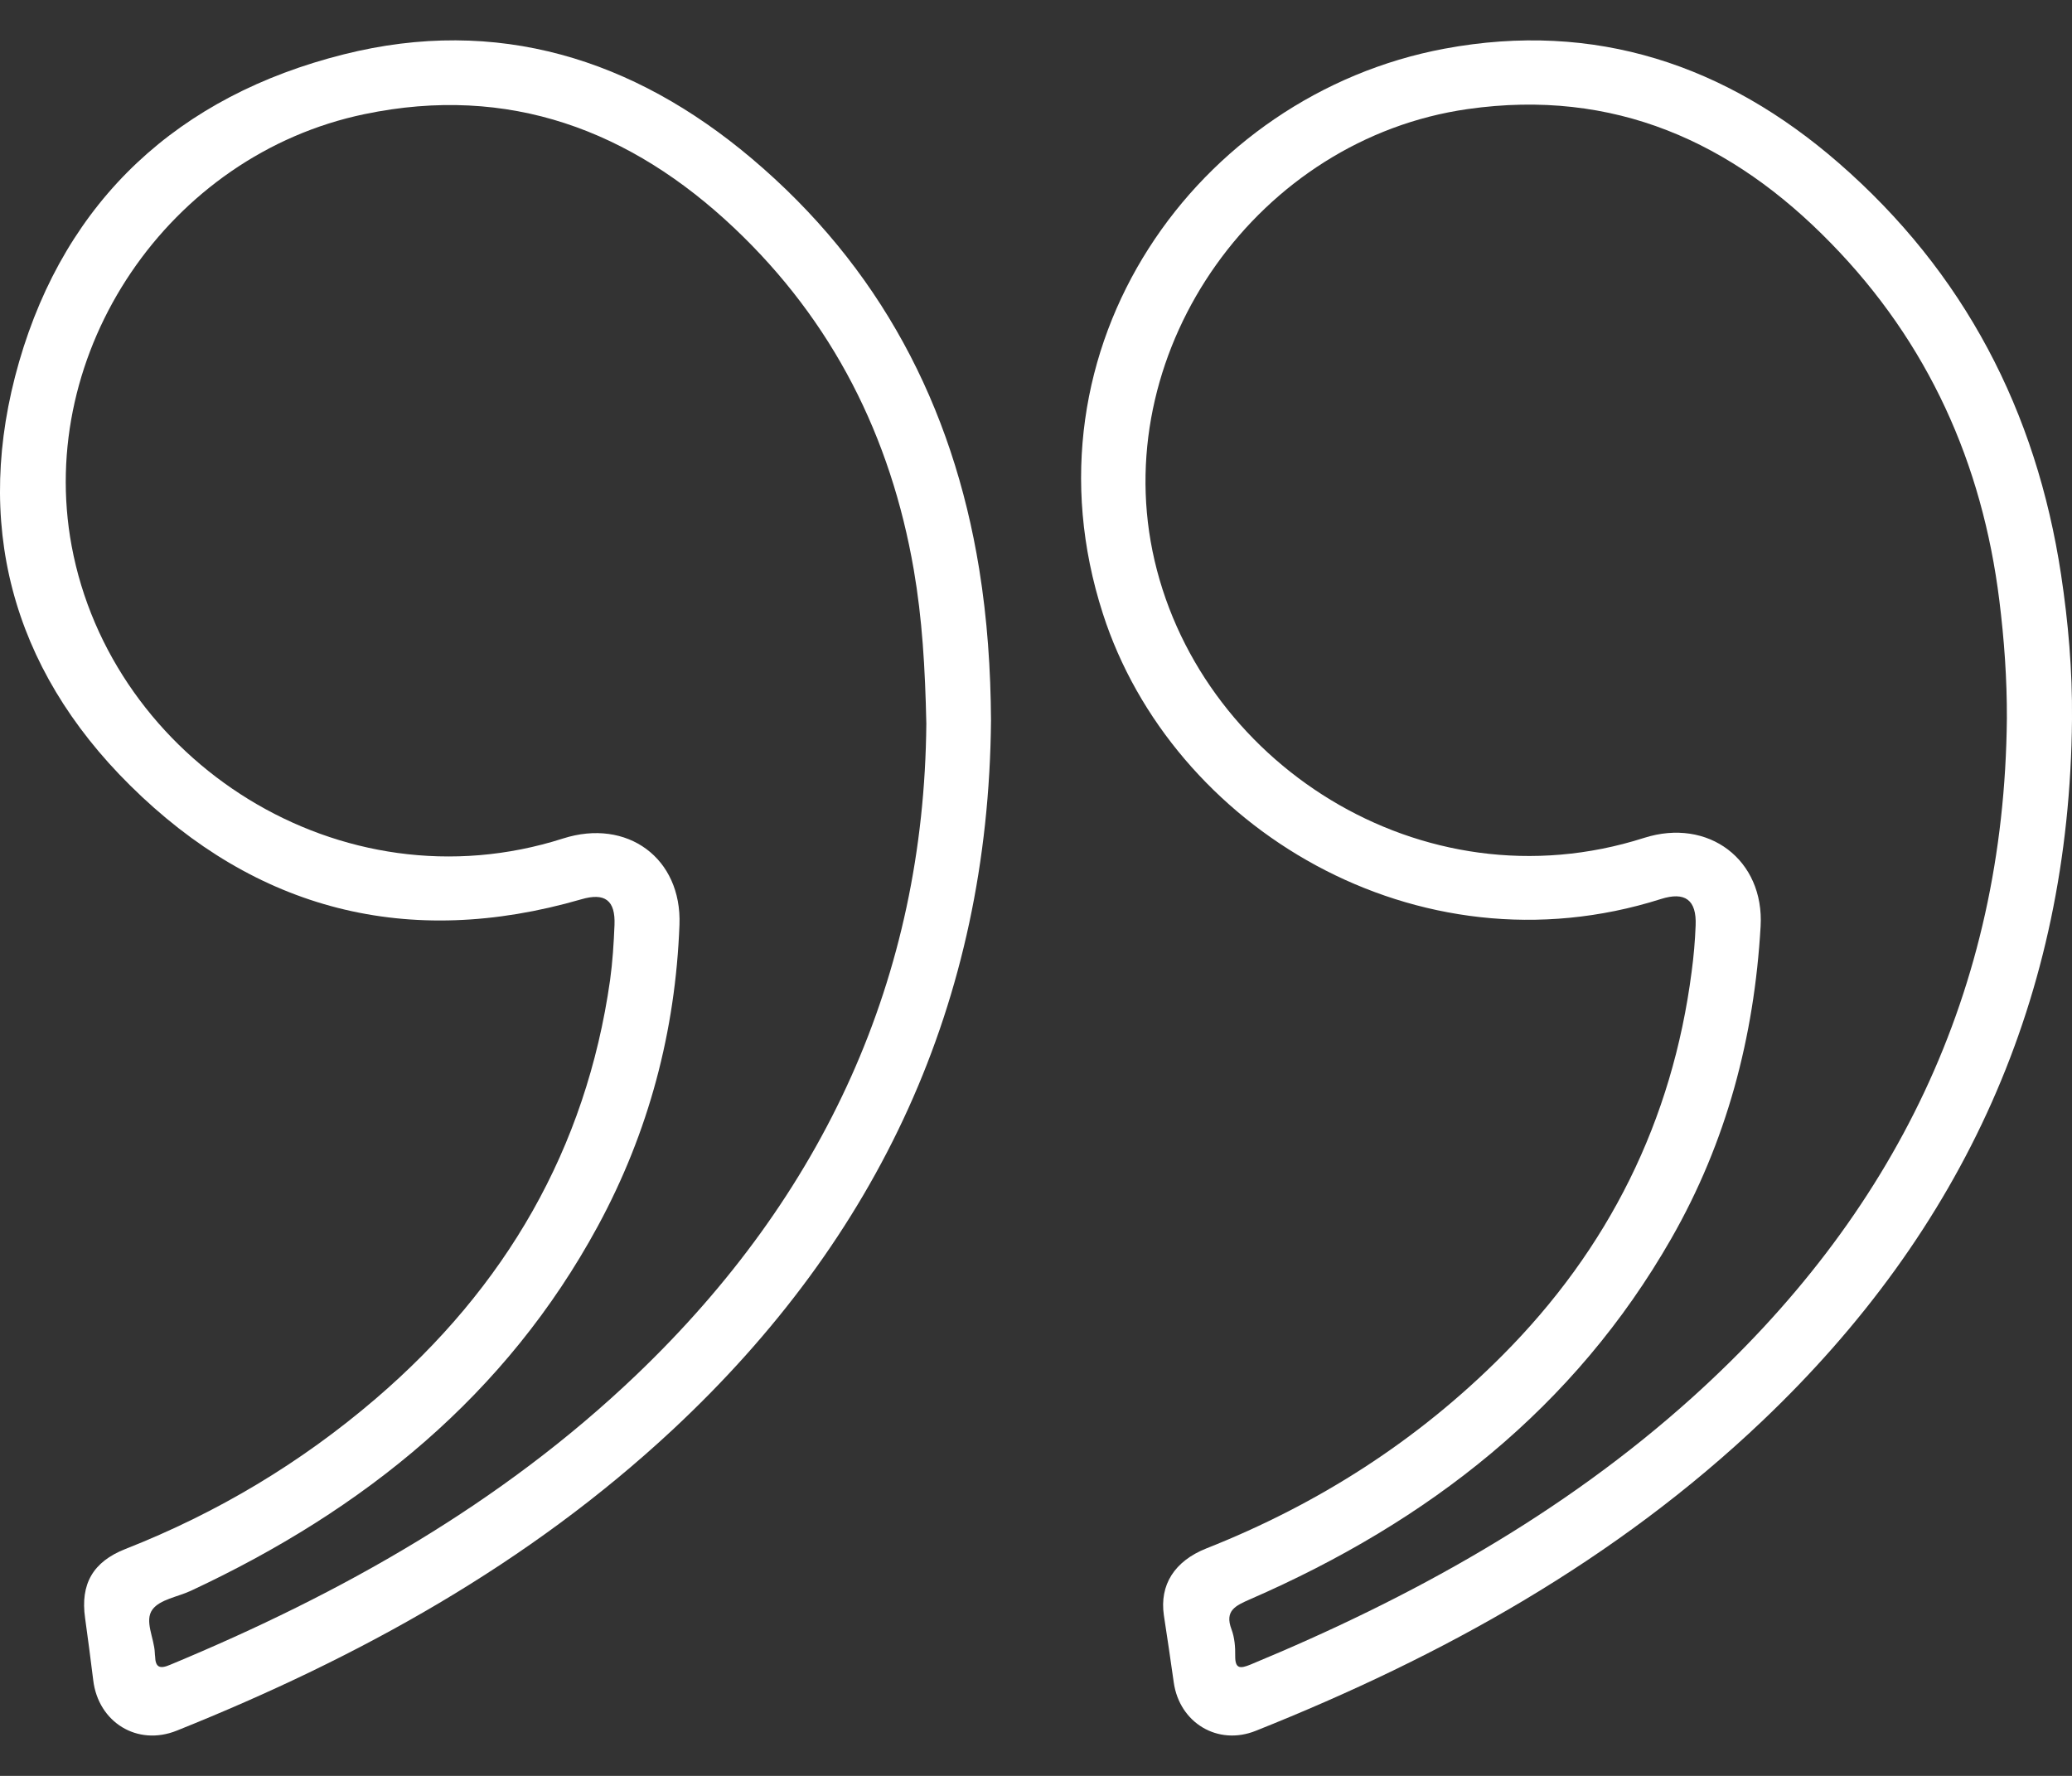 <svg width="14" height="12" viewBox="0 0 14 12" fill="none" xmlns="http://www.w3.org/2000/svg">
<rect x="0" y="0" width="14" height="12" fill="#333333" stroke="none"/>
<path d="M6.696 4.869C6.679 6.77 5.94 8.36 4.545 9.661C3.573 10.567 2.427 11.2 1.195 11.694C0.927 11.802 0.664 11.637 0.63 11.354C0.613 11.213 0.594 11.073 0.575 10.934C0.542 10.704 0.628 10.553 0.847 10.467C1.47 10.222 2.034 9.884 2.539 9.451C3.416 8.699 3.96 7.764 4.122 6.624C4.139 6.501 4.147 6.375 4.152 6.251C4.159 6.083 4.087 6.03 3.927 6.077C2.756 6.416 1.729 6.149 0.88 5.308C0.072 4.509 -0.183 3.526 0.129 2.445C0.446 1.349 1.206 0.647 2.324 0.367C3.359 0.107 4.282 0.398 5.078 1.07C5.943 1.8 6.437 2.74 6.616 3.844C6.671 4.184 6.694 4.525 6.696 4.869ZM6.259 4.89C6.251 4.514 6.231 4.18 6.174 3.849C6.019 2.951 5.627 2.17 4.959 1.539C4.262 0.881 3.439 0.568 2.464 0.771C1.139 1.046 0.241 2.376 0.484 3.689C0.753 5.138 2.298 6.147 3.804 5.666C4.238 5.527 4.608 5.799 4.591 6.249C4.564 6.967 4.384 7.65 4.039 8.286C3.42 9.427 2.46 10.203 1.288 10.75C1.199 10.791 1.08 10.808 1.03 10.876C0.974 10.952 1.042 11.069 1.046 11.168C1.046 11.176 1.047 11.184 1.048 11.192C1.05 11.265 1.078 11.28 1.148 11.25C2.308 10.768 3.388 10.161 4.299 9.291C5.571 8.075 6.244 6.602 6.259 4.89Z" fill="white"/>
<path d="M14 4.86C13.984 6.733 13.269 8.309 11.904 9.605C10.918 10.542 9.747 11.192 8.486 11.695C8.228 11.799 7.97 11.641 7.931 11.37C7.91 11.218 7.887 11.067 7.864 10.915C7.834 10.71 7.935 10.549 8.151 10.463C8.907 10.164 9.577 9.735 10.148 9.162C10.87 8.439 11.3 7.573 11.43 6.566C11.444 6.463 11.453 6.358 11.457 6.253C11.464 6.081 11.386 6.023 11.222 6.075C9.572 6.599 7.916 5.588 7.452 4.147C6.87 2.344 8.089 0.641 9.76 0.329C10.778 0.139 11.663 0.44 12.422 1.1C13.273 1.84 13.759 2.78 13.926 3.882C13.975 4.206 14.003 4.531 14 4.86ZM13.56 4.855C13.561 4.587 13.542 4.322 13.509 4.057C13.394 3.131 13.029 2.316 12.371 1.643C11.705 0.959 10.905 0.596 9.917 0.737C8.506 0.938 7.507 2.344 7.787 3.723C8.077 5.143 9.602 6.143 11.108 5.662C11.544 5.523 11.922 5.811 11.896 6.26C11.853 7.006 11.667 7.715 11.292 8.37C10.638 9.513 9.651 10.282 8.448 10.806C8.348 10.85 8.273 10.883 8.321 11.01C8.342 11.066 8.347 11.13 8.346 11.189C8.345 11.278 8.38 11.276 8.449 11.248C9.537 10.797 10.556 10.233 11.432 9.445C12.802 8.211 13.543 6.694 13.56 4.854L13.56 4.855Z" fill="white"/>
</svg>

